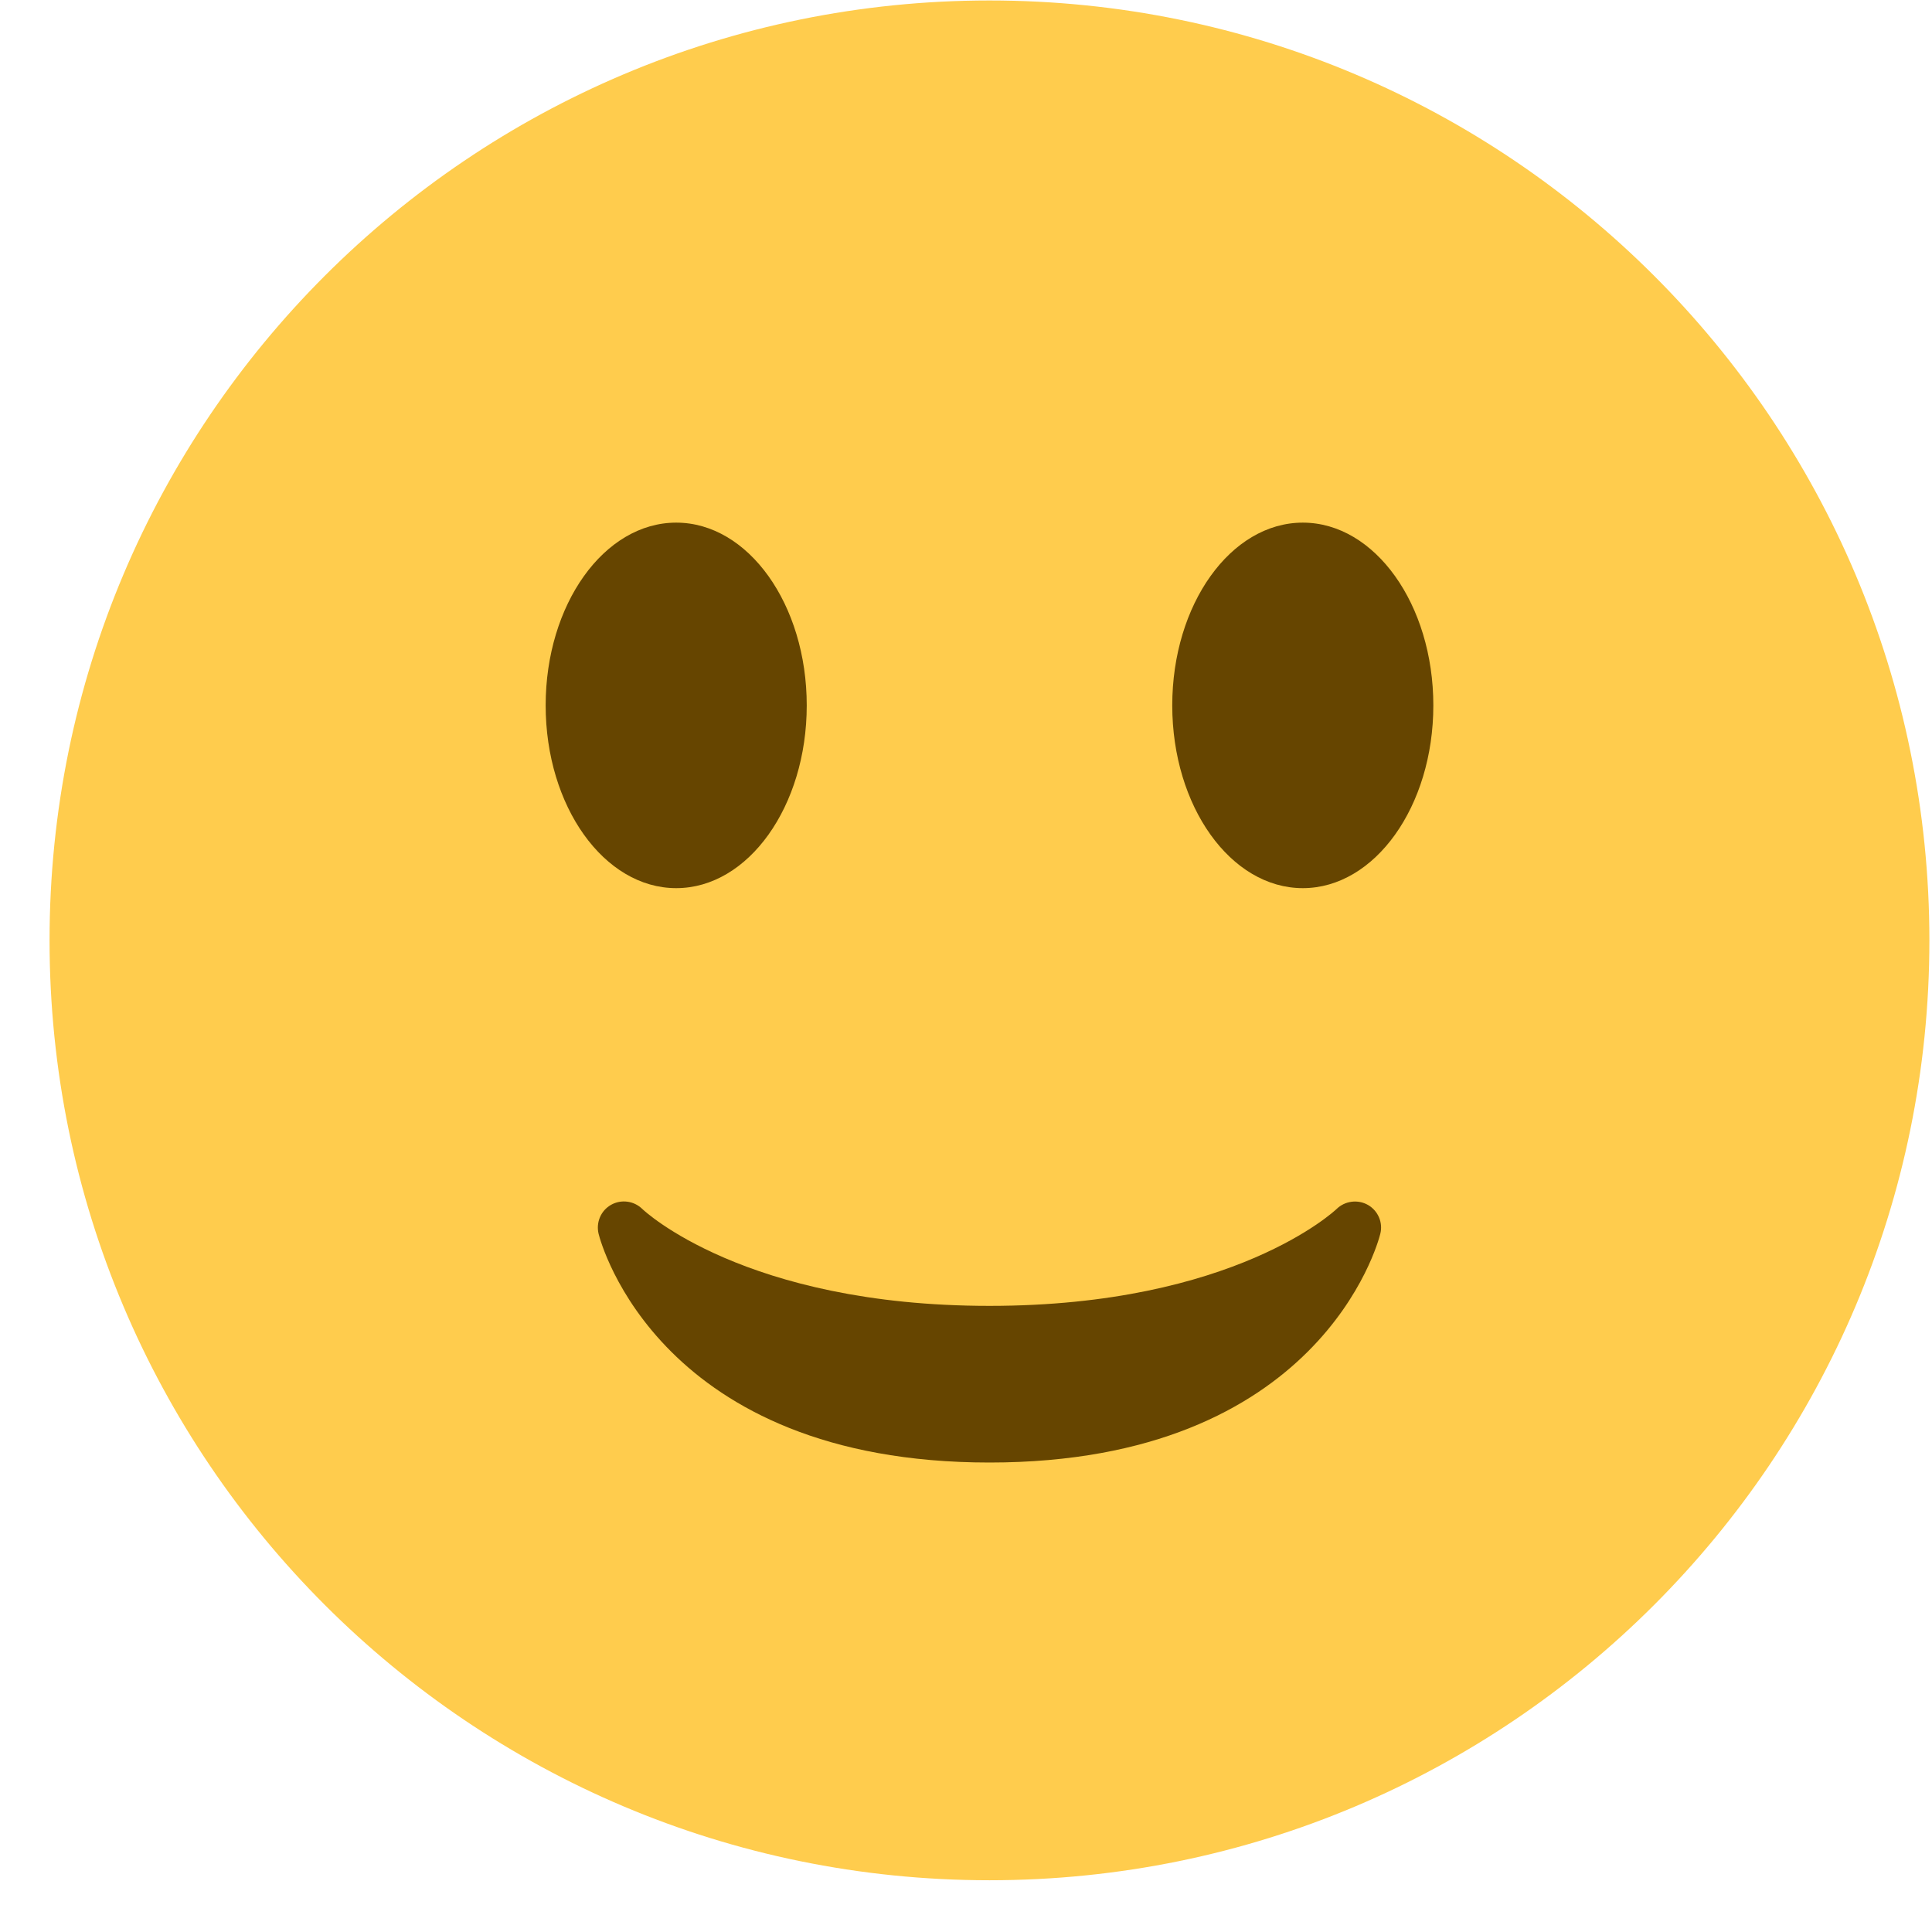 <svg width="37" height="37" viewBox="0 0 37 37" fill="none" xmlns="http://www.w3.org/2000/svg">
<g clip-path="url(#clip0_59_1466)">
<path d="M18.95 36.009C28.891 36.009 36.95 27.95 36.95 18.009C36.95 8.068 28.891 0.009 18.95 0.009C9.008 0.009 0.949 8.068 0.949 18.009C0.949 27.95 9.008 36.009 18.95 36.009Z" fill="#FFCC4D"/>
<path d="M11.464 23.63C11.509 23.809 12.633 28.009 18.95 28.009C25.267 28.009 26.39 23.809 26.434 23.63C26.461 23.524 26.452 23.413 26.409 23.313C26.366 23.213 26.292 23.13 26.198 23.076C26.103 23.022 25.993 23.001 25.885 23.015C25.776 23.029 25.676 23.077 25.598 23.153C25.578 23.172 23.643 25.009 18.95 25.009C14.255 25.009 12.319 23.172 12.302 23.154C12.224 23.078 12.124 23.028 12.016 23.014C11.908 22.999 11.799 23.02 11.704 23.073C11.608 23.127 11.533 23.21 11.49 23.311C11.447 23.412 11.438 23.524 11.464 23.63V23.63Z" fill="#664500"/>
<path d="M12.95 17.009C14.33 17.009 15.45 15.442 15.45 13.509C15.45 11.576 14.33 10.009 12.95 10.009C11.569 10.009 10.45 11.576 10.45 13.509C10.45 15.442 11.569 17.009 12.95 17.009Z" fill="#664500"/>
<path d="M24.95 17.009C26.33 17.009 27.45 15.442 27.45 13.509C27.45 11.576 26.33 10.009 24.95 10.009C23.569 10.009 22.45 11.576 22.45 13.509C22.45 15.442 23.569 17.009 24.95 17.009Z" fill="#664500"/>
</g>
<defs>
<clipPath id="clip0_59_1466">
<rect width="36" height="36" fill="white" transform="translate(0.949 0.009)"/>
</clipPath>
</defs>
</svg>
